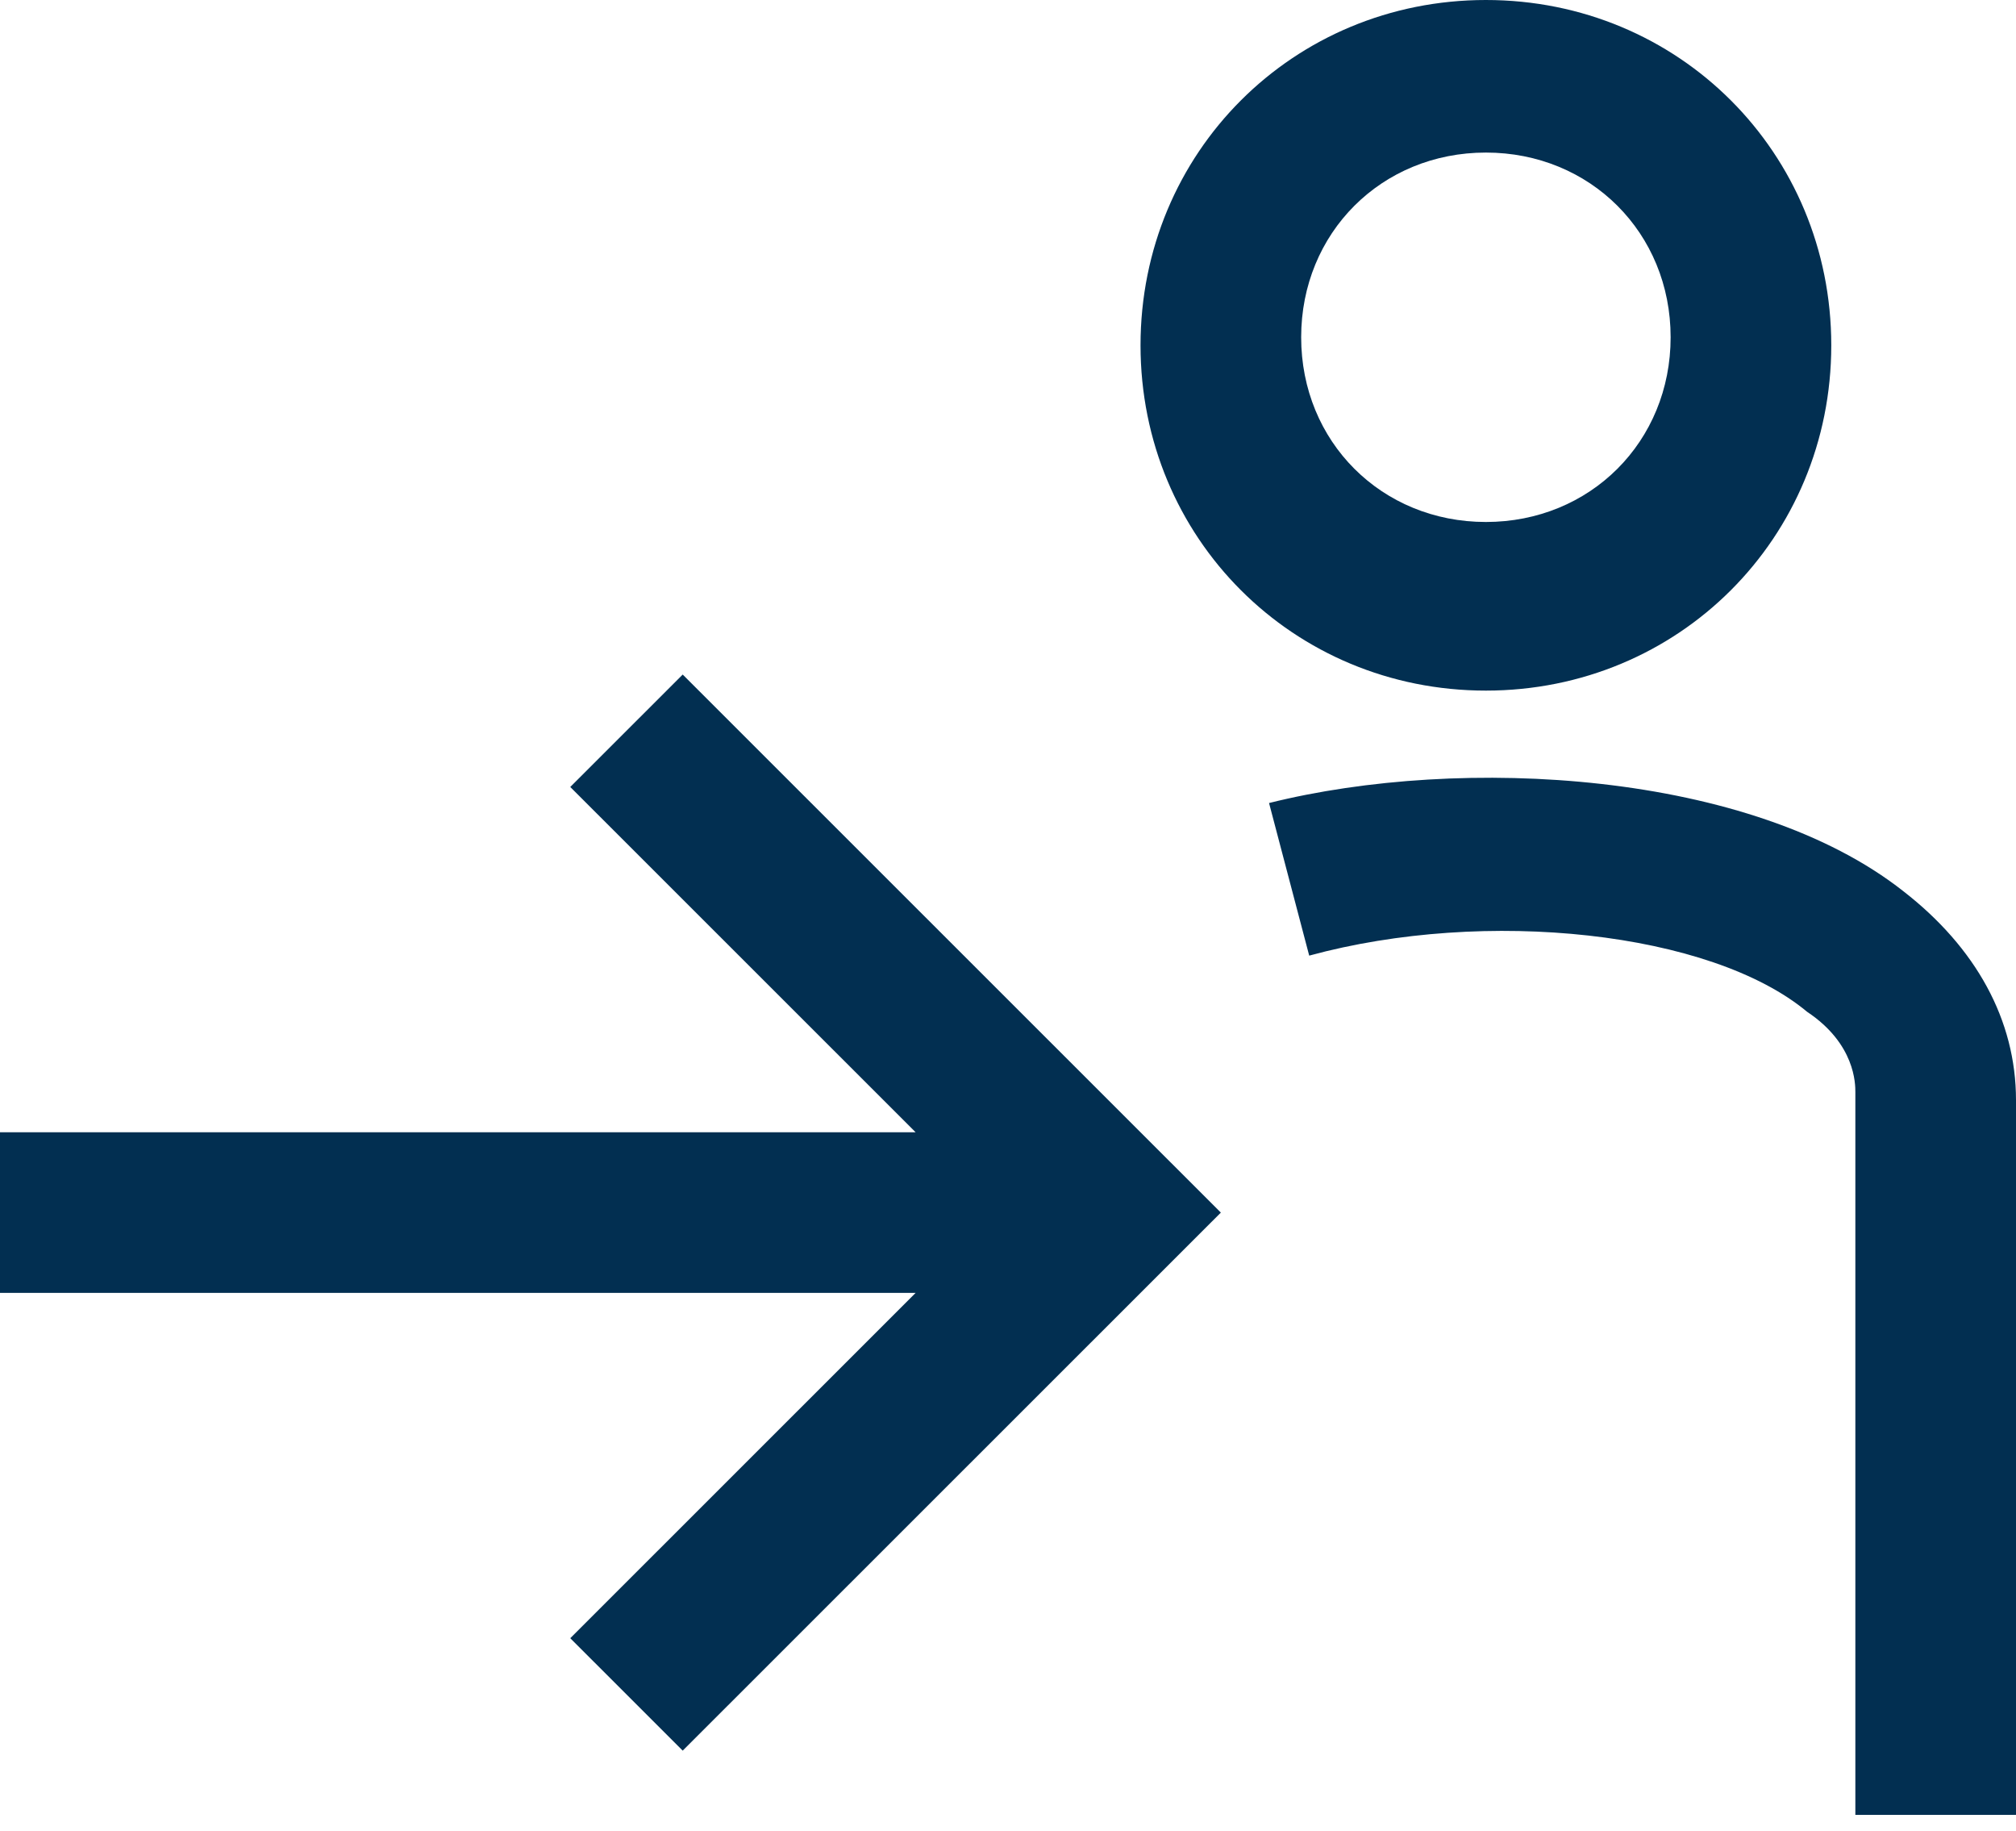 <svg width="76" height="69" viewBox="0 0 76 69" version="1.1" xmlns="http://www.w3.org/2000/svg" xmlns:xlink="http://www.w3.org/1999/xlink">
<g id="Canvas" fill="none">
<g id="Vector">
<path d="M 25.737 25.423L 21.498 29.66L 34.518 42.674L 7.21905e-08 42.674L 7.21905e-08 48.727L 34.518 48.727L 21.498 61.742L 25.737 65.979L 46.024 45.701L 25.737 25.423ZM 76 68.4L 69.944 68.4L 69.944 41.161C 69.944 40.858 69.944 39.345 68.127 38.135C 64.494 35.108 56.016 34.2 49.355 36.016L 47.841 30.265C 55.108 28.45 66.008 29.055 71.761 33.595C 74.486 35.713 76 38.437 76 41.464L 76 68.4ZM 56.016 26.028C 48.749 26.028 42.996 20.278 42.996 13.014C 42.996 5.75 48.749 2.88634e-07 56.016 2.88634e-07C 63.283 2.88634e-07 69.036 5.75 69.036 13.014C 69.036 20.278 63.283 26.028 56.016 26.028ZM 56.016 5.75C 52.08 5.75 49.052 8.777 49.052 12.711C 49.052 16.646 52.08 19.673 56.016 19.673C 59.952 19.673 62.98 16.646 62.98 12.711C 62.98 8.777 59.952 5.75 56.016 5.75Z" fill="#022F51"/>
</g>
</g>
</svg>

